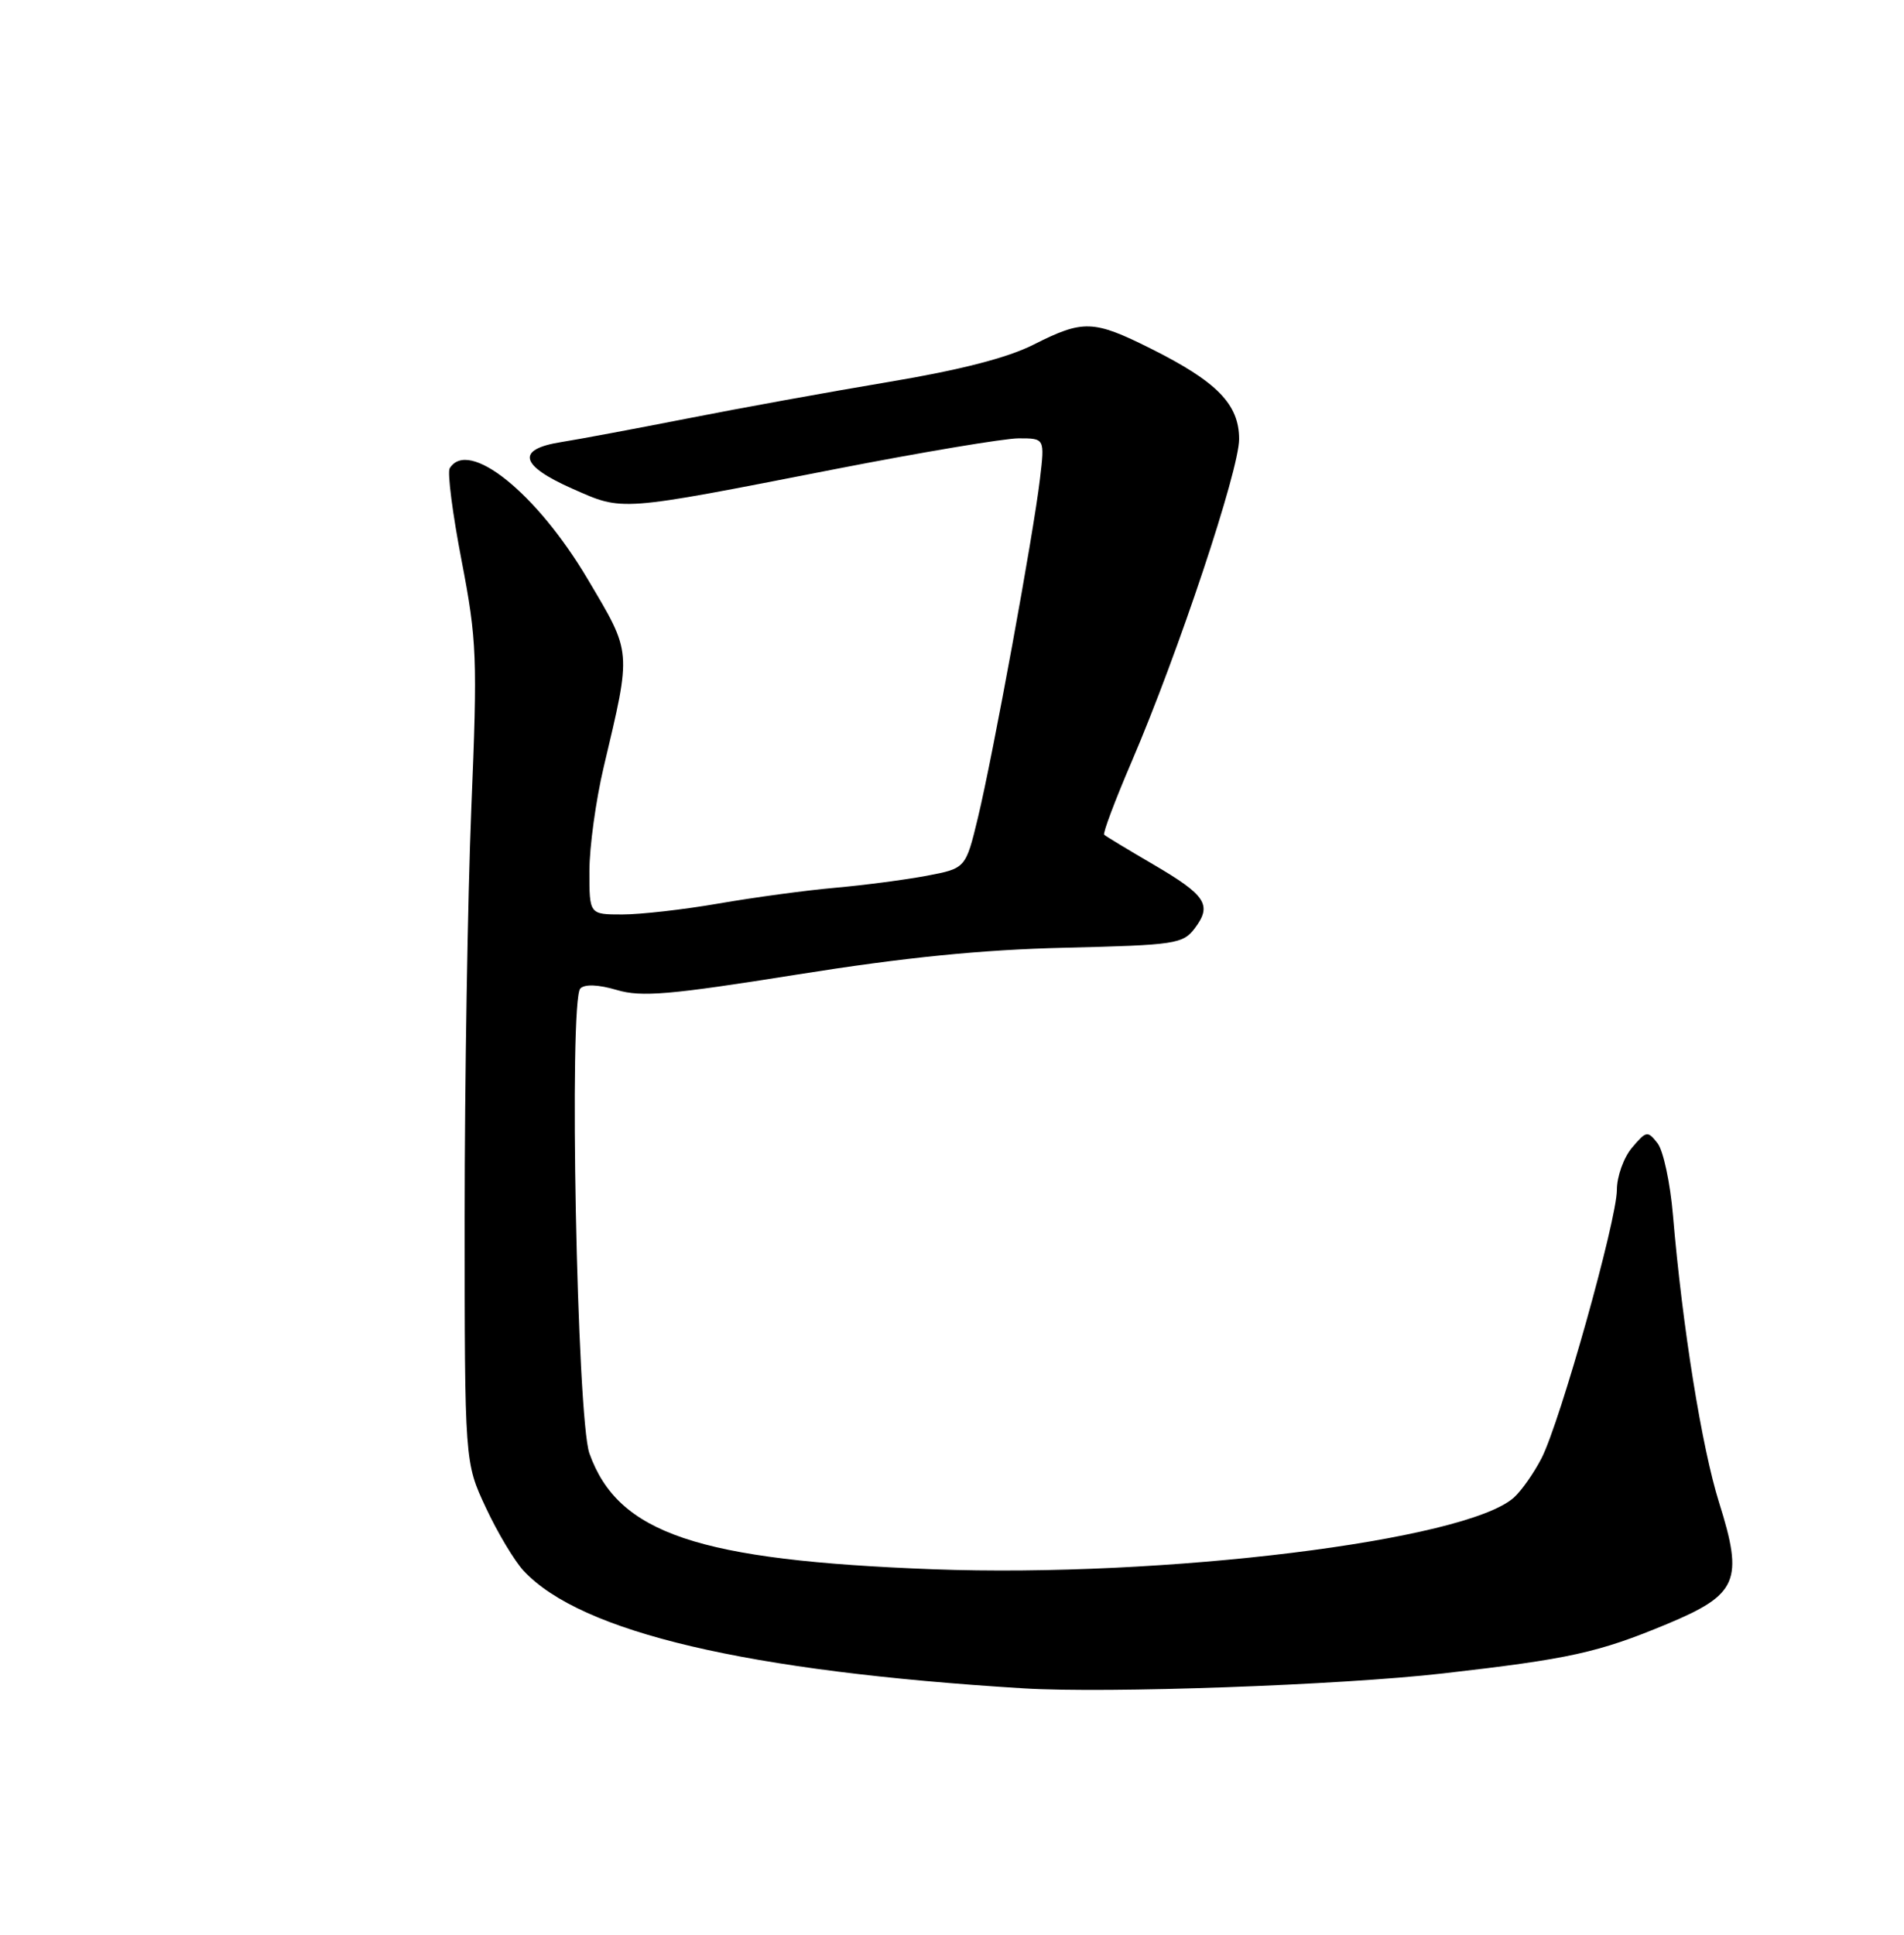 <?xml version="1.0" encoding="UTF-8" standalone="no"?>
<!DOCTYPE svg PUBLIC "-//W3C//DTD SVG 1.1//EN" "http://www.w3.org/Graphics/SVG/1.1/DTD/svg11.dtd" >
<svg xmlns="http://www.w3.org/2000/svg" xmlns:xlink="http://www.w3.org/1999/xlink" version="1.1" viewBox="0 0 252 256">
 <g >
 <path fill="currentColor"
d=" M 191.00 221.42 C 207.78 219.50 211.50 218.68 220.60 214.90 C 230.01 210.98 230.79 209.18 227.53 198.83 C 225.24 191.55 222.67 175.57 221.42 160.78 C 221.06 156.54 220.15 152.27 219.39 151.28 C 218.07 149.59 217.89 149.62 216.00 151.86 C 214.90 153.16 214.00 155.67 214.00 157.43 C 214.00 161.41 206.52 188.05 204.04 192.92 C 203.03 194.89 201.38 197.25 200.36 198.16 C 193.98 203.86 154.06 208.78 123.50 207.64 C 92.33 206.46 81.80 202.92 78.01 192.31 C 76.36 187.68 75.27 132.33 76.81 130.79 C 77.40 130.20 79.19 130.27 81.63 130.99 C 84.90 131.96 88.62 131.64 105.50 128.95 C 119.81 126.67 129.91 125.66 140.98 125.40 C 155.56 125.05 156.56 124.90 158.13 122.83 C 160.46 119.74 159.63 118.47 152.64 114.38 C 149.26 112.41 146.34 110.64 146.14 110.45 C 145.94 110.26 147.57 105.92 149.77 100.80 C 155.96 86.36 164.00 62.23 164.00 58.10 C 164.00 53.49 161.08 50.50 152.28 46.11 C 144.72 42.33 143.34 42.29 136.82 45.59 C 133.37 47.34 127.12 48.95 117.61 50.54 C 109.85 51.84 97.88 54.01 91.00 55.37 C 84.12 56.72 76.59 58.13 74.25 58.50 C 68.28 59.45 68.79 61.58 75.75 64.66 C 82.53 67.65 81.66 67.72 110.45 62.09 C 121.97 59.84 132.94 58.00 134.83 58.00 C 138.28 58.00 138.28 58.00 137.64 63.38 C 136.78 70.70 131.42 99.95 129.43 108.20 C 127.81 114.90 127.81 114.90 122.65 115.88 C 119.82 116.41 114.35 117.13 110.50 117.47 C 106.65 117.81 99.73 118.75 95.12 119.55 C 90.51 120.35 84.77 121.00 82.37 121.00 C 78.00 121.00 78.00 121.00 78.01 115.25 C 78.01 112.09 78.86 105.90 79.90 101.50 C 83.60 85.86 83.66 86.54 77.77 76.61 C 71.01 65.20 61.99 57.97 59.52 61.96 C 59.19 62.49 59.90 68.01 61.10 74.21 C 63.12 84.74 63.21 86.96 62.38 107.00 C 61.90 118.83 61.50 143.12 61.50 161.00 C 61.50 193.50 61.50 193.50 64.31 199.50 C 65.85 202.80 68.10 206.55 69.31 207.85 C 76.90 215.99 98.88 221.15 135.50 223.40 C 146.56 224.08 177.37 222.98 191.00 221.42 Z "/>
</g>
</svg>